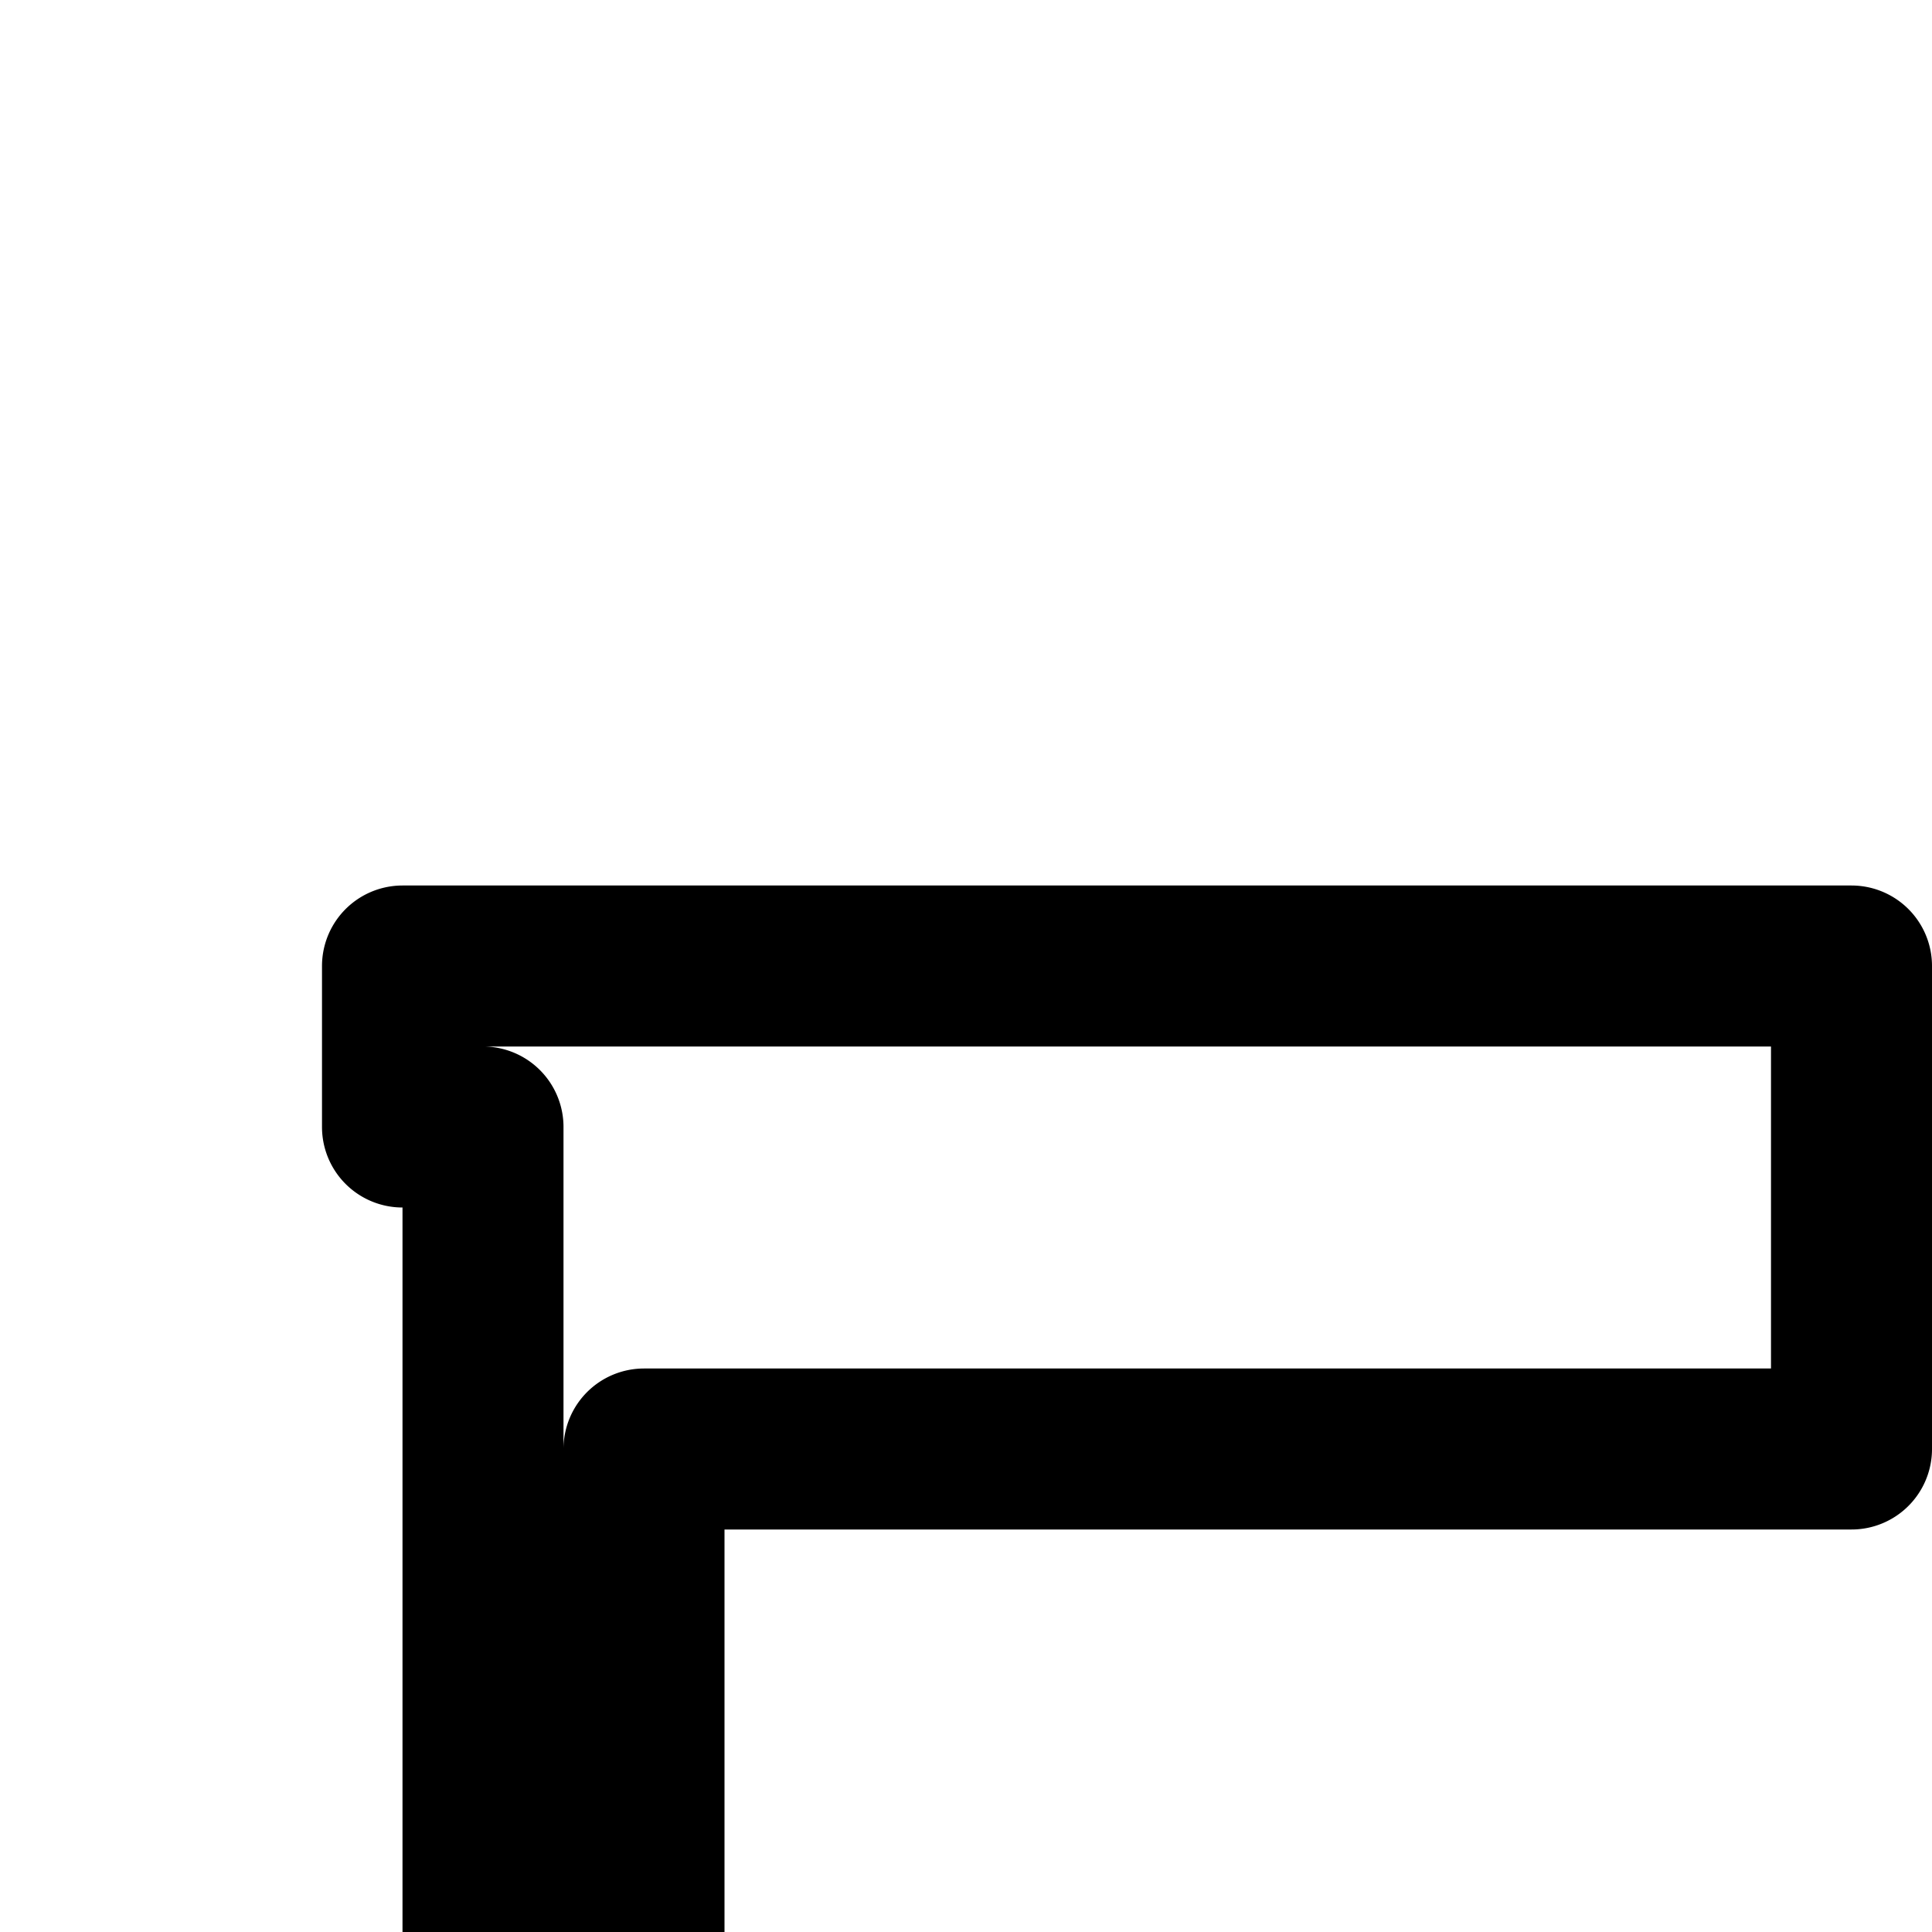 <svg
  xmlns="http://www.w3.org/2000/svg"
  width="24"
  height="24"
  viewBox="0 0 24 24"
  fill="none"
  stroke="currentColor"
  stroke-width="2"
  stroke-linecap="round"
  stroke-linejoin="round"
>
  <path
    fill-rule="evenodd"
    d="M25 12a2 2 0 0 1 2-2h8a2 2 0 0 1 2 2v8a2 2 0 0 1-2 2h-8a2 2 0 0 1-2-2zm9 3h-2v-2h-2v2h-2v2h2v2h2v-2h2z"
    clip-rule="evenodd"
  />
  <path d="M5 12h18v6H8v19h21V25h8v12h3V18h-1v-6h4v2h-1v23h1a1 1 0 1 1 0 2H5a1 1 0 1 1 0-2h1V14H5z" />
  <path d="M27 34H10v-2h1v-7h15v7h1z" />
</svg>
